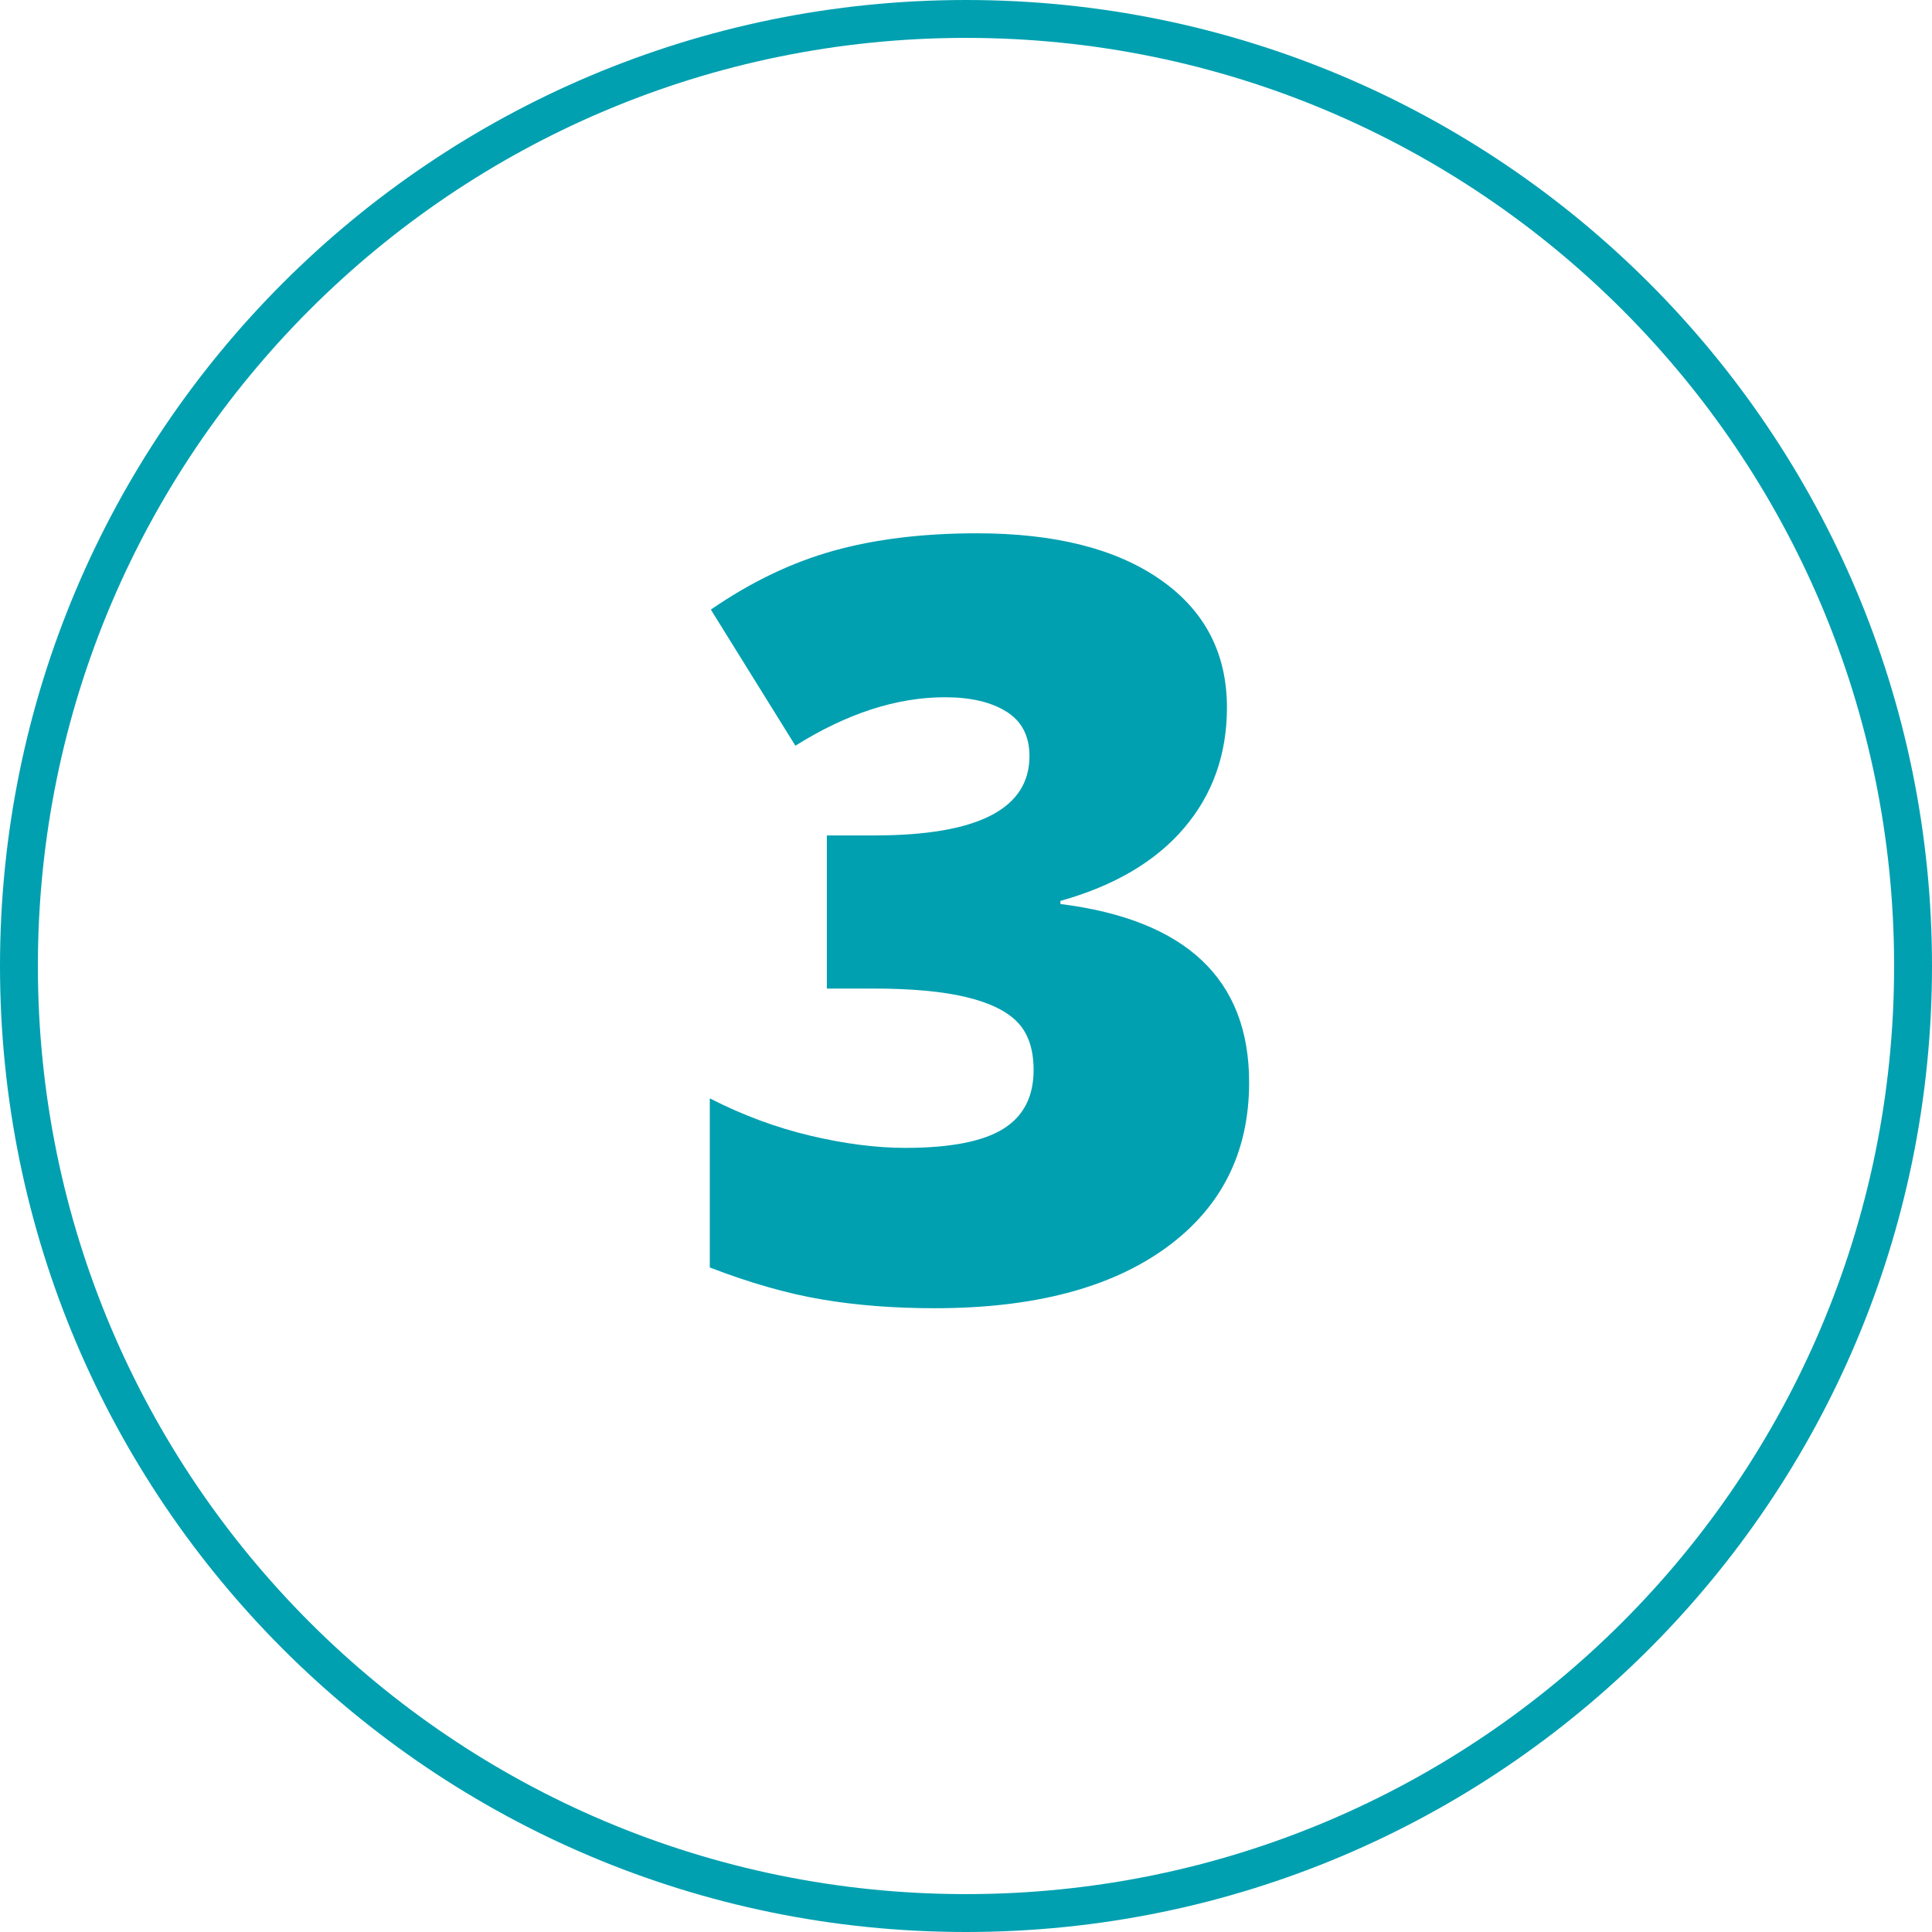 <?xml version="1.0" encoding="UTF-8" standalone="no"?>
<svg width="204px" height="204px" viewBox="0 0 204 204" version="1.1" xmlns="http://www.w3.org/2000/svg" xmlns:xlink="http://www.w3.org/1999/xlink" xmlns:sketch="http://www.bohemiancoding.com/sketch/ns">
    <!-- Generator: Sketch 3.4 (15575) - http://www.bohemiancoding.com/sketch -->
    <title>ph-ico-3</title>
    <desc>Created with Sketch.</desc>
    <defs></defs>
    <g id="Page-1" stroke="none" stroke-width="1" fill="none" fill-rule="evenodd" sketch:type="MSPage">
        <g id="ph-ico-3" sketch:type="MSLayerGroup" transform="translate(2, 2)">
            <path d="M200,100 C200,155.228 155.228,200 100,200 C44.772,200 0,155.228 0,100 C0,44.772 44.772,0 100,0 C155.228,0 200,44.772 200,100 L200,100 Z" id="Stroke-1" stroke="#00A0B0" stroke-width="4" sketch:type="MSShapeGroup"></path>
            <path d="M127.553,72.712 C127.553,77.649 126.047,81.885 123.034,85.424 C120.022,88.962 115.666,91.53 109.969,93.127 L109.969,93.454 C123.252,95.124 129.895,101.402 129.895,112.29 C129.895,119.694 126.963,125.52 121.102,129.766 C115.241,134.013 107.102,136.136 96.685,136.136 C92.403,136.136 88.438,135.827 84.789,135.21 C81.142,134.594 77.196,133.468 72.949,131.835 L72.949,113.979 C76.433,115.757 79.981,117.073 83.592,117.925 C87.203,118.778 90.533,119.204 93.582,119.204 C98.3,119.204 101.739,118.543 103.899,117.218 C106.058,115.893 107.138,113.815 107.138,110.983 C107.138,108.807 106.574,107.128 105.45,105.948 C104.324,104.77 102.51,103.879 100.006,103.28 C97.502,102.682 94.236,102.382 90.206,102.382 L85.307,102.382 L85.307,86.213 L90.316,86.213 C101.24,86.213 106.702,83.419 106.702,77.829 C106.702,75.725 105.894,74.164 104.28,73.148 C102.664,72.132 100.496,71.623 97.774,71.623 C92.693,71.623 87.43,73.329 81.986,76.74 L73.058,62.368 C77.268,59.465 81.577,57.396 85.988,56.161 C90.398,54.928 95.45,54.311 101.15,54.311 C109.388,54.311 115.849,55.943 120.531,59.21 C125.212,62.477 127.553,66.978 127.553,72.712" id="Fill-3" fill="#00A0B0" sketch:type="MSShapeGroup"></path>
        </g>
    </g>
</svg>
